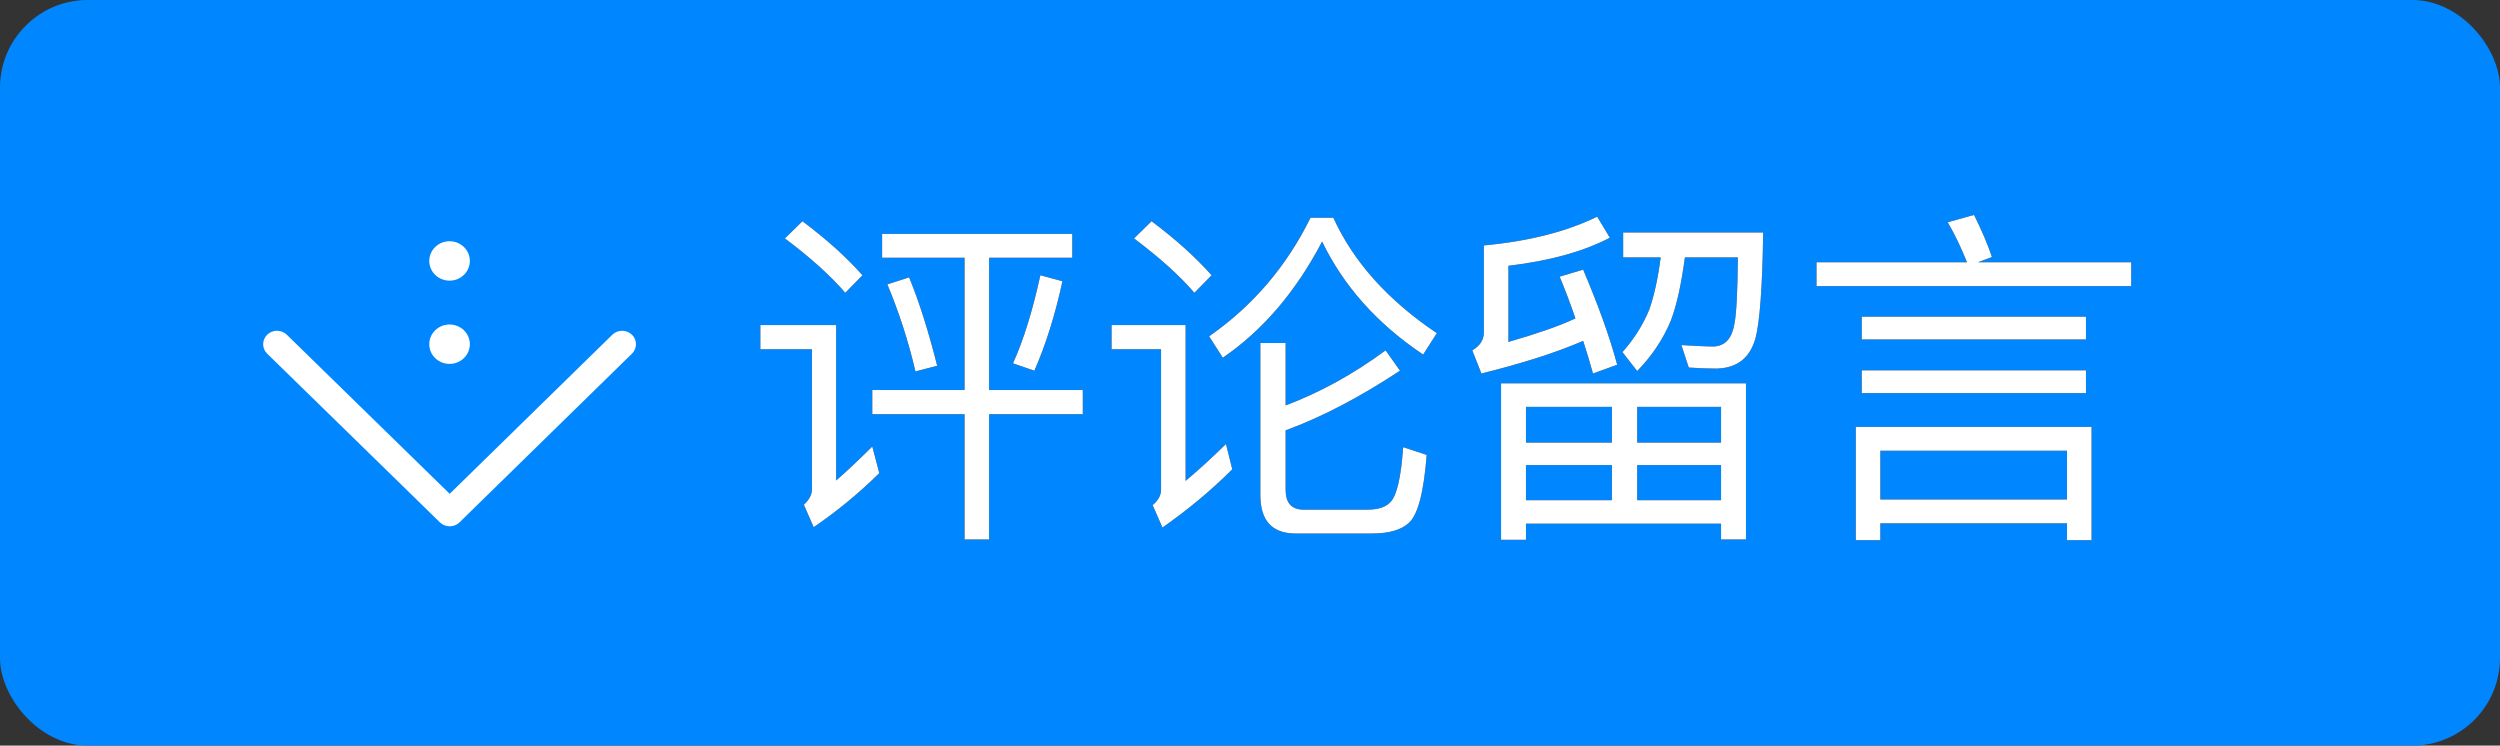 <?xml version="1.0" encoding="UTF-8"?>
<svg width="114px" height="34px" viewBox="0 0 114 34" version="1.1" xmlns="http://www.w3.org/2000/svg" xmlns:xlink="http://www.w3.org/1999/xlink">
    <rect x="0" y="0" width="114" height="34" fill="#333333" stroke="none"/>
    <!-- Generator: Sketch 52.2 (67145) - http://www.bohemiancoding.com/sketch -->
    <title>评论留言</title>
    <desc>Created with Sketch.</desc>
    <defs>
        <path d="M40.224,10.664 L48.896,10.664 L48.896,11.752 L45.104,11.752 L45.104,17.784 L49.376,17.784 L49.376,18.888 L45.104,18.888 L45.104,24.6 L43.984,24.6 L43.984,18.888 L39.776,18.888 L39.776,17.784 L43.984,17.784 L43.984,11.752 L40.224,11.752 L40.224,10.664 Z M47.44,12.552 L48.448,12.824 C48.112,14.376 47.68,15.736 47.168,16.904 L46.192,16.568 C46.672,15.512 47.088,14.168 47.44,12.552 Z M41.456,12.648 C41.936,13.816 42.352,15.16 42.736,16.68 L41.744,16.936 C41.424,15.56 40.992,14.232 40.464,12.968 L41.456,12.648 Z M36.592,10.088 C37.68,10.904 38.592,11.72 39.328,12.552 L38.544,13.352 C37.872,12.568 36.944,11.736 35.792,10.872 L36.592,10.088 Z M34.672,14.824 L38.128,14.824 L38.128,21.912 C38.64,21.464 39.184,20.952 39.776,20.36 L40.096,21.576 C39.152,22.504 38.16,23.32 37.104,24.04 L36.656,23.016 C36.896,22.792 37.024,22.568 37.024,22.312 L37.024,15.928 L34.672,15.928 L34.672,14.824 Z M59.76,9.928 L60.8,9.928 C61.712,11.928 63.28,13.688 65.52,15.192 L64.896,16.168 C62.816,14.776 61.28,13.064 60.288,11.016 C59.088,13.304 57.584,15.064 55.76,16.312 L55.136,15.336 C57.136,13.944 58.672,12.136 59.76,9.928 Z M62.56,24.328 L59.088,24.328 C58,24.328 57.472,23.736 57.472,22.568 L57.472,15.64 L58.624,15.64 L58.624,18.488 C60.192,17.896 61.712,17.064 63.184,15.976 L63.84,16.904 C62.016,18.104 60.288,19.016 58.624,19.624 L58.624,22.328 C58.624,22.936 58.896,23.24 59.44,23.24 L62.352,23.24 C62.864,23.24 63.216,23.112 63.408,22.888 C63.696,22.6 63.888,21.768 63.984,20.392 L65.056,20.744 C64.928,22.44 64.656,23.48 64.24,23.848 C63.888,24.168 63.328,24.328 62.56,24.328 Z M52.512,10.088 C53.6,10.904 54.512,11.72 55.248,12.552 L54.464,13.352 C53.792,12.568 52.864,11.736 51.712,10.872 L52.512,10.088 Z M50.688,14.824 L54.064,14.824 L54.064,21.928 C54.64,21.448 55.248,20.888 55.904,20.248 L56.192,21.4 C55.2,22.392 54.128,23.272 53.008,24.056 L52.56,23.032 C52.816,22.824 52.944,22.584 52.944,22.328 L52.944,15.928 L50.688,15.928 L50.688,14.824 Z M79.616,17.48 L79.616,24.6 L78.48,24.6 L78.48,23.88 L69.584,23.88 L69.584,24.616 L68.448,24.616 L68.448,17.48 L79.616,17.48 Z M69.584,22.808 L73.504,22.808 L73.504,21.208 L69.584,21.208 L69.584,22.808 Z M74.656,22.808 L78.48,22.808 L78.48,21.208 L74.656,21.208 L74.656,22.808 Z M69.584,20.184 L73.504,20.184 L73.504,18.552 L69.584,18.552 L69.584,20.184 Z M74.656,18.552 L74.656,20.184 L78.48,20.184 L78.48,18.552 L74.656,18.552 Z M72.192,12.296 C72.864,13.88 73.392,15.32 73.744,16.632 L72.64,17.032 C72.496,16.52 72.352,16.024 72.192,15.544 C70.976,16.072 69.424,16.568 67.552,17.032 L67.136,15.976 C67.488,15.768 67.664,15.496 67.664,15.16 L67.664,11.192 C69.744,11 71.456,10.552 72.832,9.88 L73.408,10.84 C72.192,11.48 70.656,11.896 68.784,12.12 L68.784,15.592 C70.064,15.224 71.088,14.872 71.84,14.52 C71.616,13.864 71.376,13.224 71.12,12.616 L72.192,12.296 Z M75.728,11.736 L74.016,11.736 L74.016,10.6 L80.4,10.6 C80.368,13.112 80.24,14.728 80.048,15.432 C79.792,16.328 79.216,16.776 78.288,16.808 C77.92,16.808 77.488,16.792 77.008,16.76 L76.672,15.736 C77.264,15.768 77.76,15.8 78.16,15.8 C78.672,15.768 78.976,15.432 79.088,14.776 C79.184,14.296 79.232,13.288 79.248,11.736 L76.832,11.736 C76.672,12.936 76.464,13.896 76.192,14.616 C75.84,15.464 75.328,16.232 74.656,16.92 L73.984,16.056 C74.512,15.464 74.912,14.824 75.2,14.136 C75.424,13.512 75.6,12.712 75.728,11.736 Z M82.832,11.96 L89.696,11.96 C89.44,11.32 89.152,10.712 88.816,10.136 L90.016,9.8 C90.368,10.504 90.64,11.144 90.832,11.72 L90.192,11.96 L97.184,11.96 L97.184,13.048 L82.832,13.048 L82.832,11.96 Z M84.896,14.44 L95.12,14.44 L95.12,15.48 L84.896,15.48 L84.896,14.44 Z M84.896,16.888 L95.12,16.888 L95.12,17.928 L84.896,17.928 L84.896,16.888 Z M95.376,19.464 L95.376,24.632 L94.256,24.632 L94.256,23.864 L85.744,23.864 L85.744,24.632 L84.624,24.632 L84.624,19.464 L95.376,19.464 Z M85.744,22.776 L94.256,22.776 L94.256,20.552 L85.744,20.552 L85.744,22.776 Z" id="path-1"></path>
    </defs>
    <g id="Page-1" stroke="none" stroke-width="1" fill="none" fill-rule="evenodd">
        <g id="评论留言">
            <rect id="path-5" fill="#0087FF" x="0" y="0" width="114" height="34" rx="4"></rect>
            <g>
                <use fill="#000000" xlink:href="#path-1"></use>
                <use fill="#FFFFFF" xlink:href="#path-1"></use>
            </g>
            <path d="M28.369,19.917 C28.207,19.917 28.045,19.857 27.922,19.736 L20.506,12.482 L13.078,19.737 C12.832,19.977 12.433,19.978 12.186,19.739 C11.939,19.5 11.938,19.112 12.184,18.872 L20.059,11.181 C20.178,11.065 20.339,11 20.507,11 C20.507,11 20.507,11 20.507,11 C20.675,11 20.836,11.065 20.954,11.181 L28.817,18.873 C29.062,19.113 29.061,19.501 28.814,19.739 C28.691,19.858 28.53,19.917 28.369,19.917 Z M19.575,19.304 C19.575,19.801 19.989,20.203 20.5,20.203 C21.011,20.203 21.425,19.801 21.425,19.304 C21.425,18.808 21.011,18.406 20.5,18.406 C19.989,18.406 19.575,18.808 19.575,19.304 Z M19.575,23.101 C19.575,23.598 19.989,24 20.5,24 C21.011,24 21.425,23.598 21.425,23.101 C21.425,22.605 21.011,22.202 20.5,22.202 C19.989,22.202 19.575,22.605 19.575,23.101 Z" id="形状" fill="#FFFFFF" fill-rule="nonzero" transform="translate(20.5, 17.5) scale(-1, 1) rotate(-180) translate(-20.5, -17.5) "></path>
        </g>
    </g>
</svg>